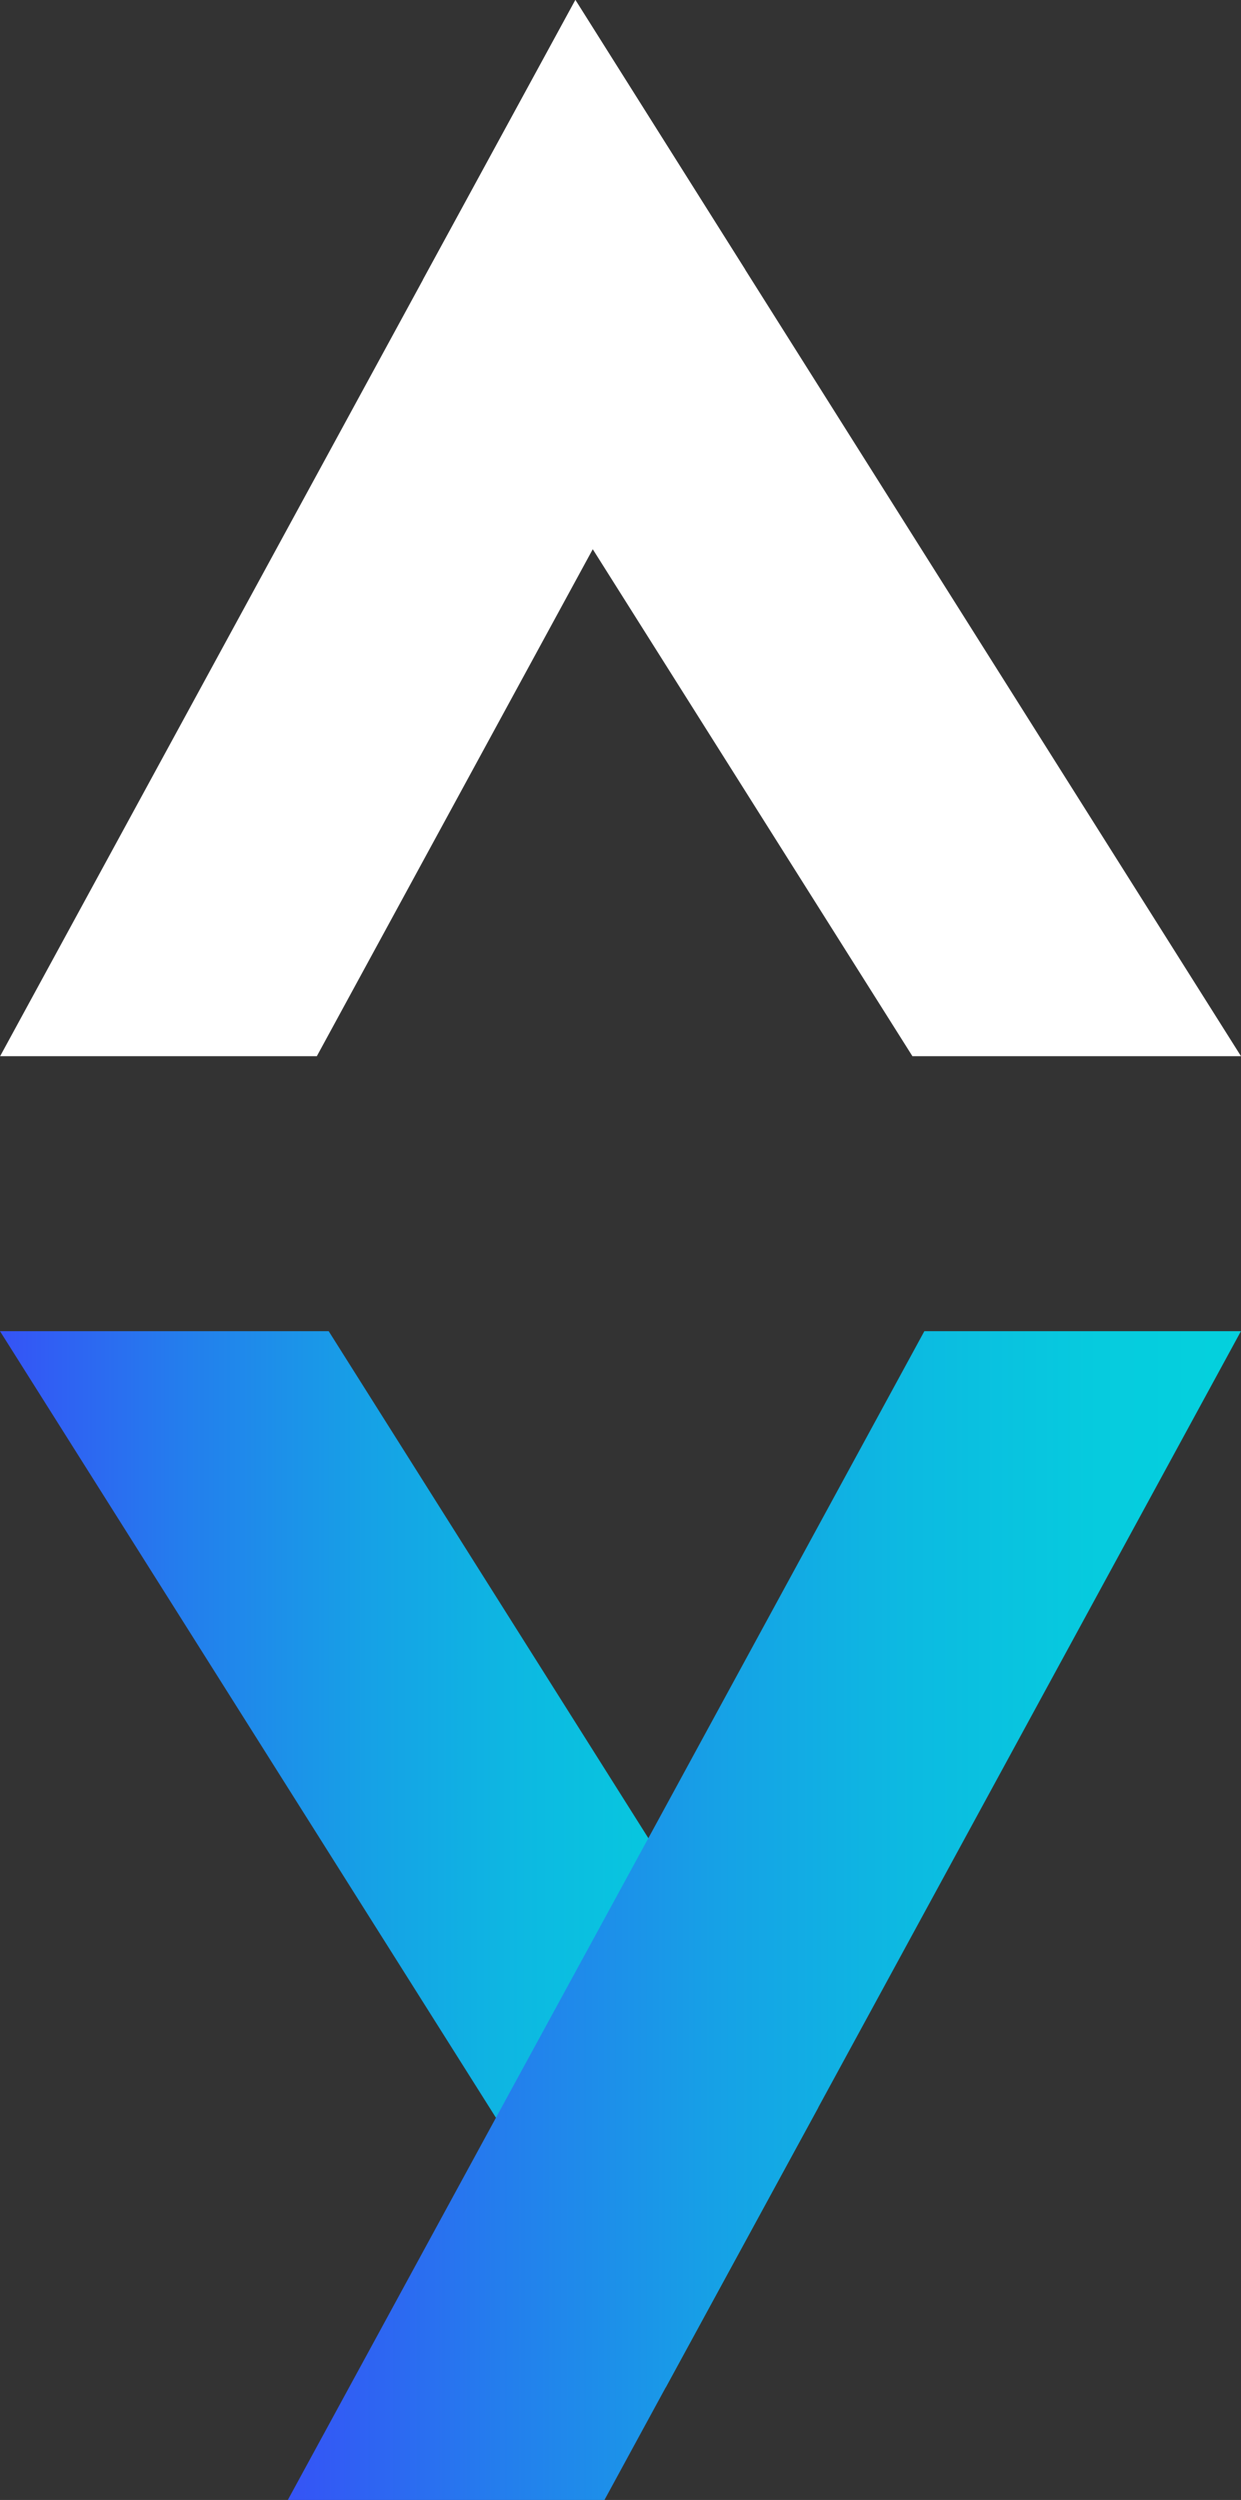 <?xml version="1.0" encoding="UTF-8"?>
<svg id="Calque_2" data-name="Calque 2" xmlns="http://www.w3.org/2000/svg" xmlns:xlink="http://www.w3.org/1999/xlink" viewBox="0 0 204.94 412.58">
  <rect x="0" y="0" width="204.94" height="412.58" fill="#333333" stroke="none"/>
  <defs>
    <style>
      .cls-1 {
        fill: url(#linear-gradient);
      }

      .cls-2 {
        fill: #fff;
      }

      .cls-3 {
        fill: url(#linear-gradient-2);
      }
    </style>
    <linearGradient id="linear-gradient" x1="0" y1="306.84" x2="135.12" y2="306.84" gradientUnits="userSpaceOnUse">
      <stop offset="0" stop-color="#3553f6"/>
      <stop offset=".22" stop-color="#247ded"/>
      <stop offset=".45" stop-color="#16a1e6"/>
      <stop offset=".66" stop-color="#0cbbe1"/>
      <stop offset=".85" stop-color="#06cbde"/>
      <stop offset="1" stop-color="#04d1dd"/>
    </linearGradient>
    <linearGradient id="linear-gradient-2" x1="47.53" y1="316.13" x2="204.93" y2="316.13" xlink:href="#linear-gradient"/>
  </defs>
  <g id="Layer_1">
    <g>
      <g>
        <polygon class="cls-1" points="54.28 219.69 0 219.69 81.9 349.5 109.94 394 135.12 347.82 107.07 303.36 54.28 219.69"/>
        <polygon class="cls-3" points="99.82 412.58 109.94 394 135.12 347.82 204.93 219.69 152.65 219.69 107.07 303.36 81.9 349.5 47.53 412.58 99.82 412.58"/>
      </g>
      <g>
        <polygon class="cls-2" points=".02 174.31 69.84 46.18 95.02 0 123.06 44.5 97.89 90.64 52.32 174.31 .02 174.31"/>
        <polygon class="cls-2" points="69.84 46.18 95.02 0 123.06 44.5 204.94 174.31 150.68 174.31 97.89 90.64 69.84 46.18"/>
      </g>
    </g>
  </g>
</svg>
